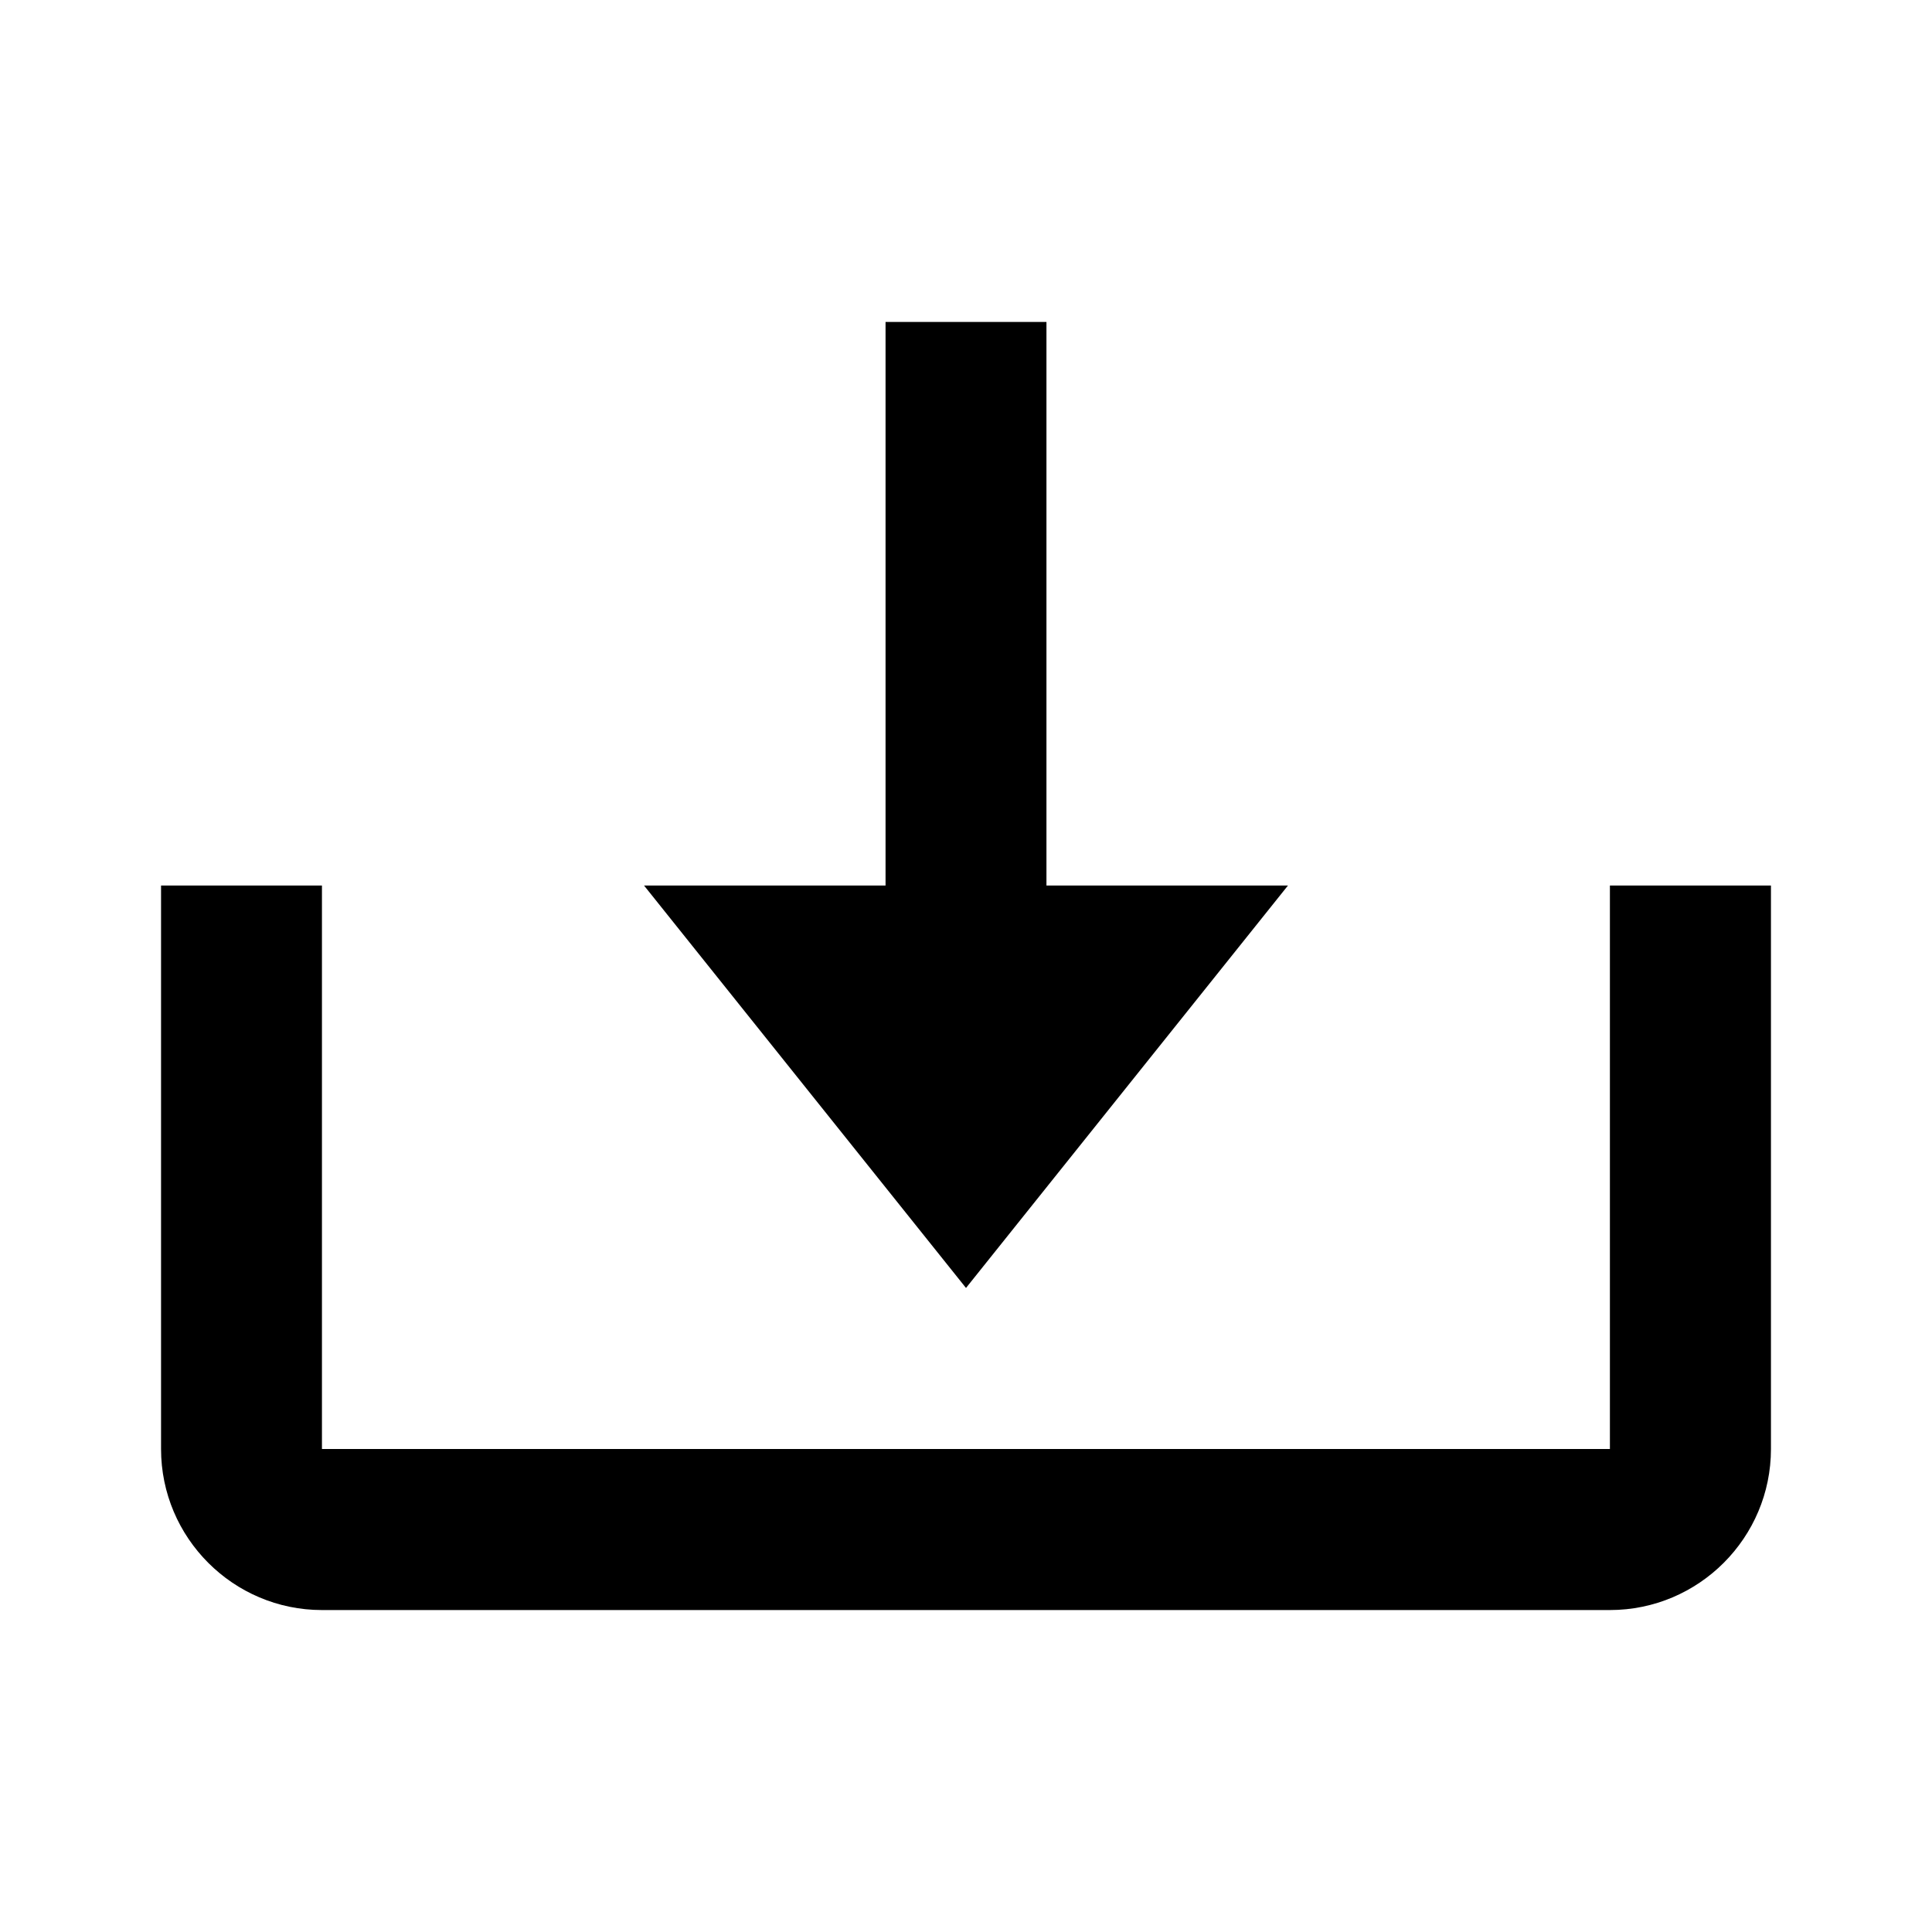 <svg width="14" height="14" viewBox="0 0 14 14" fill="none" xmlns="http://www.w3.org/2000/svg">
<path d="M7 9.333L9.333 6.417H7.583V2.333H6.417V6.417H4.667L7 9.333Z" fill="black"/>
<path d="M11.666 10.5H2.333V6.417H1.167V10.5C1.167 11.143 1.69 11.667 2.333 11.667H11.666C12.31 11.667 12.833 11.143 12.833 10.5V6.417H11.666V10.5Z" fill="black"/>
</svg>
